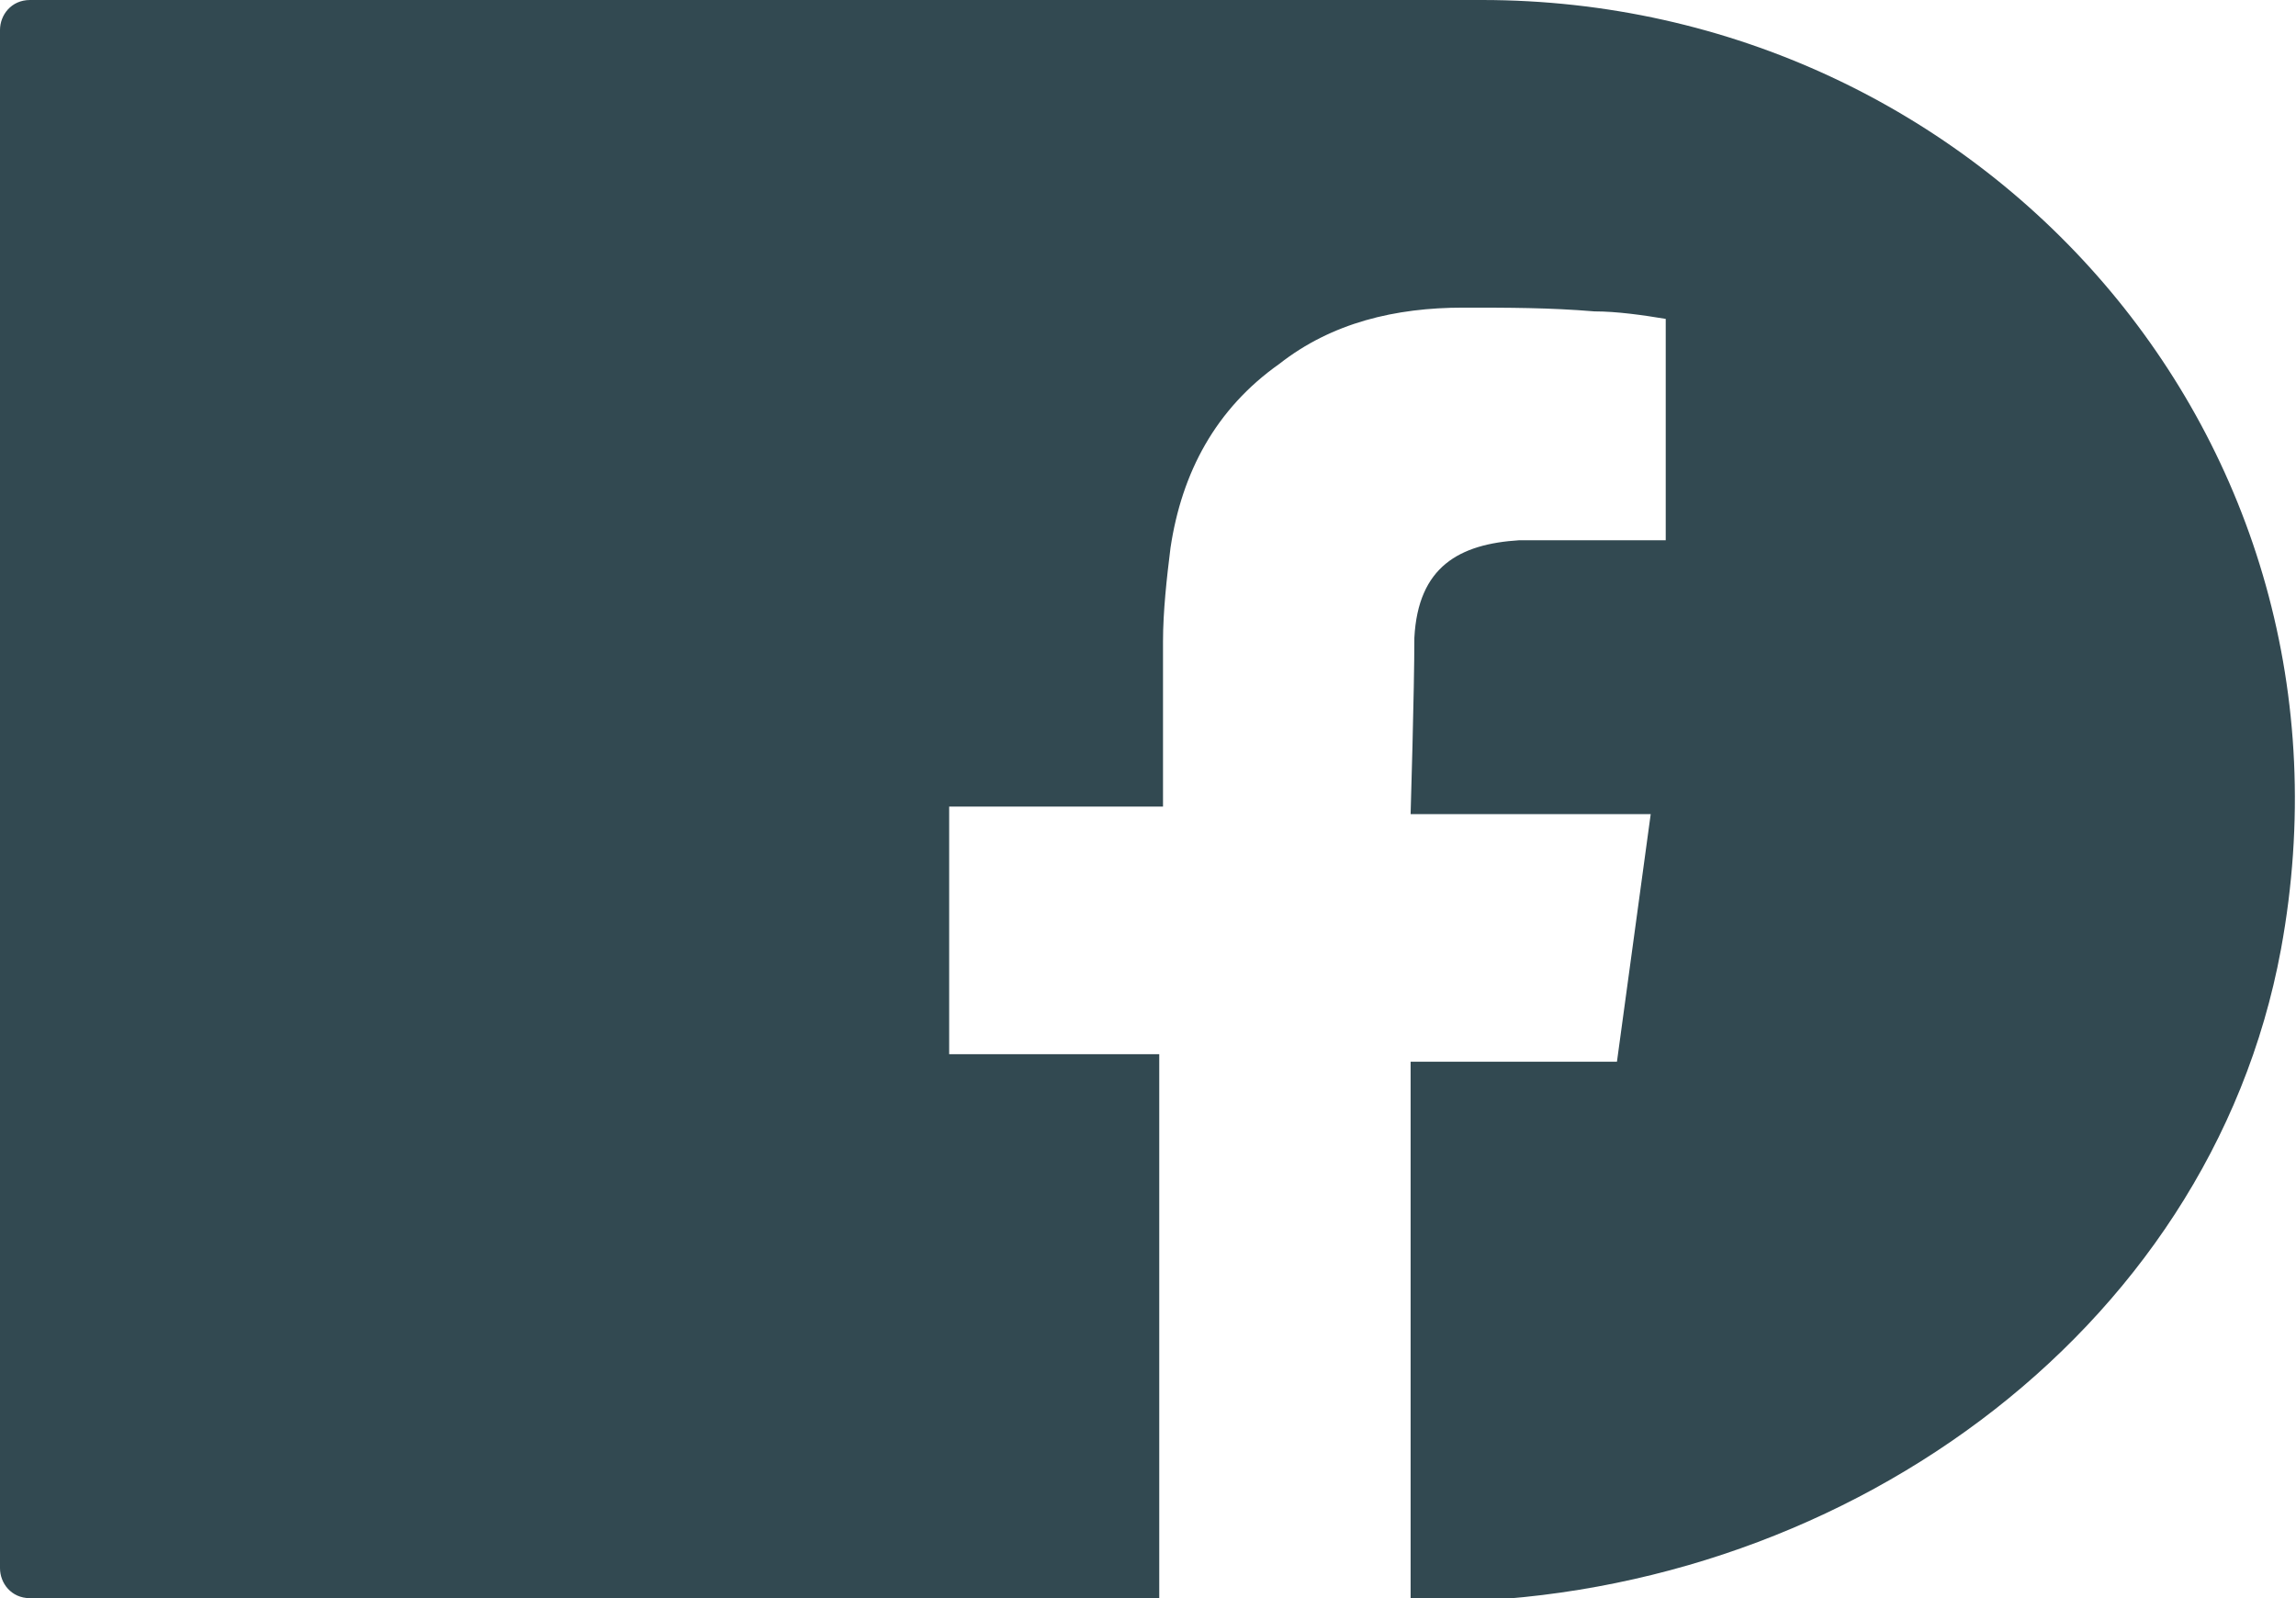 <?xml version="1.0" encoding="utf-8"?>
<!-- Generator: Adobe Illustrator 25.0.1, SVG Export Plug-In . SVG Version: 6.00 Build 0)  -->
<svg version="1.1" id="Calque_1" xmlns="http://www.w3.org/2000/svg" xmlns:xlink="http://www.w3.org/1999/xlink" x="0px" y="0px"
	 viewBox="0 0 61.2 42.6" style="enable-background:new 0 0 61.2 42.6;" xml:space="preserve">
<style type="text/css">
	.st0{fill:#324951;}
</style>
<g>
	<path class="st0" d="M39.5,0H0.8C0.3,0,0,0.4,0,0.8v41c0,0.4,0.3,0.8,0.8,0.8h30.1V28.1h-5.6v-6.6H31v-0.5c0-1.3,0-2.6,0-3.9
		c0-0.8,0.1-1.7,0.2-2.5c0.3-2,1.2-3.7,2.9-4.9c1.4-1.1,3.1-1.5,4.9-1.5c1.2,0,2.3,0,3.5,0.1c0.6,0,1.3,0.1,1.9,0.2v5.9h-0.5
		c-1.1,0-2.2,0-3.4,0c-1.6,0.1-2.7,0.7-2.8,2.6c0,1.4-0.1,4.7-0.1,4.7h5.2h1.2c-0.3,2.2-0.6,4.4-0.9,6.6h-5.5v14.4h0.5
		c10.8,0,20.8-7.1,22.7-17.4C63.3,11.7,52.8,0,39.5,0"/>
</g>
</svg>
